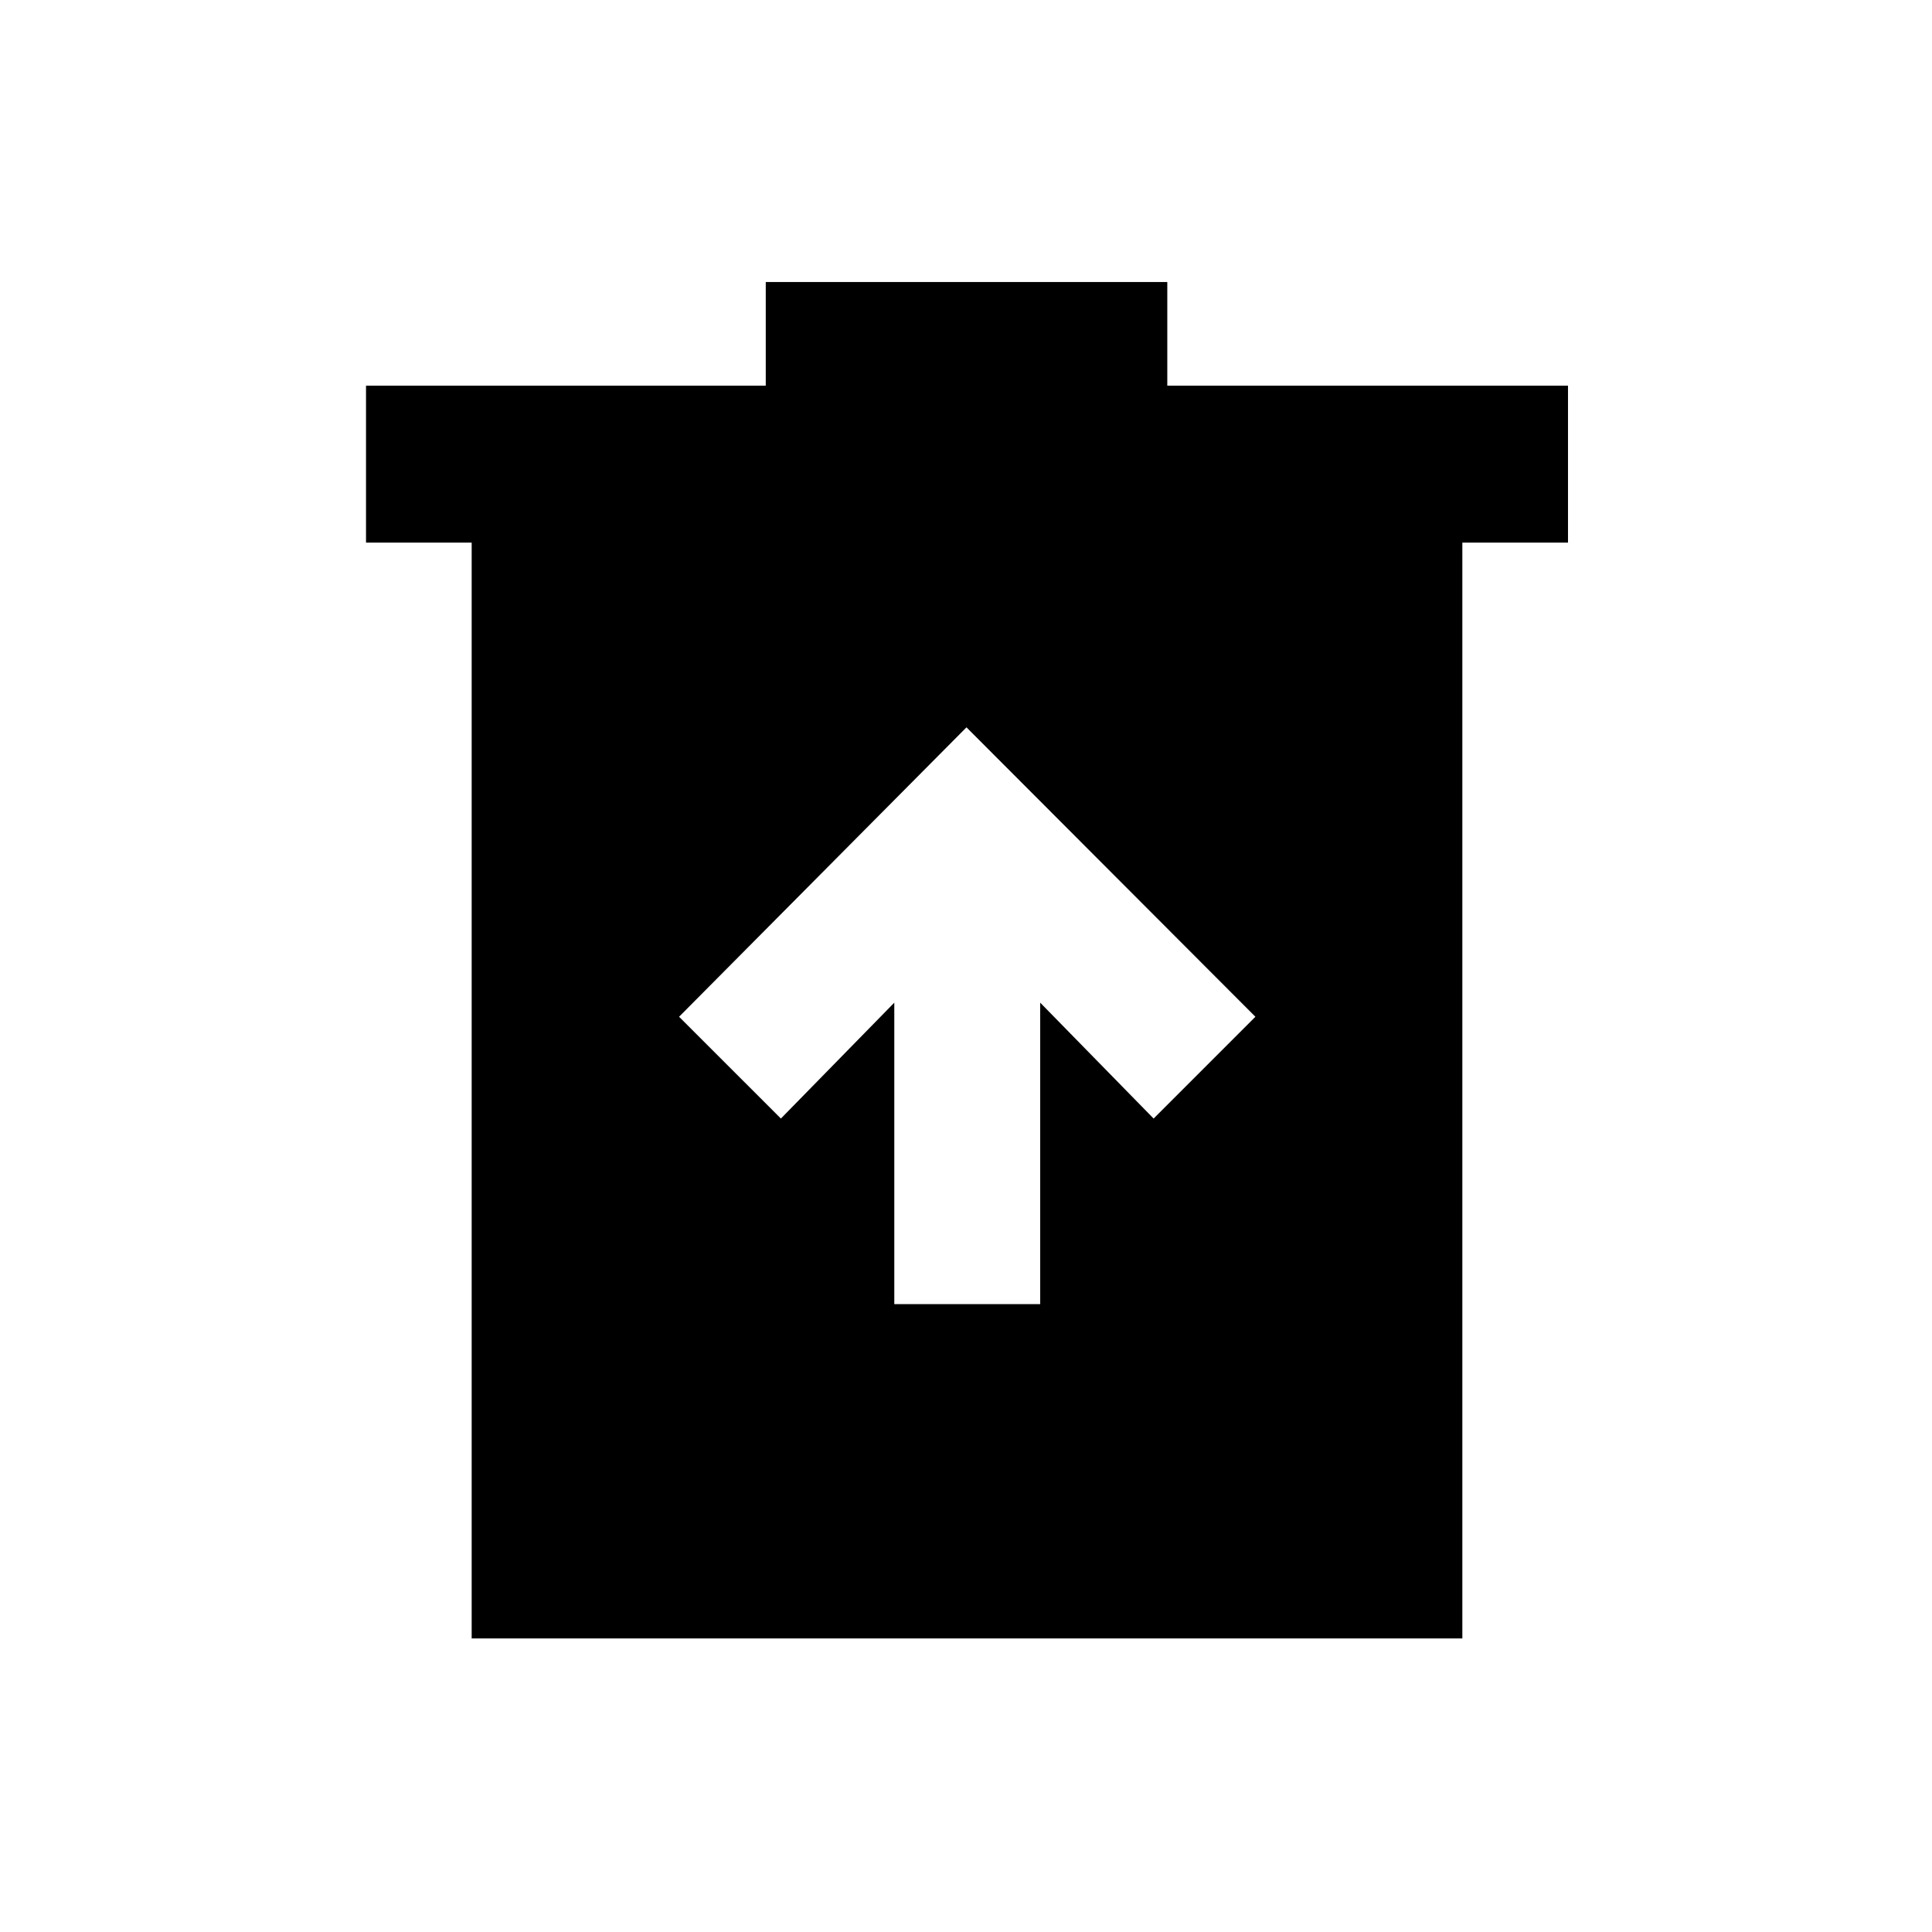 <svg xmlns="http://www.w3.org/2000/svg" height="20" viewBox="0 -960 960 960" width="20"><path d="M444.37-311.98h72.5v-149.8l56.35 57.58 50.58-50.58-143.56-143.81-142.81 143.81 50.59 50.58 56.35-57.58v149.8Zm-210 166.11v-544.5h-52.5v-78H380.5v-51.5h199.52v51.5h199.11v78h-52.5v544.5H234.37Z"/></svg>